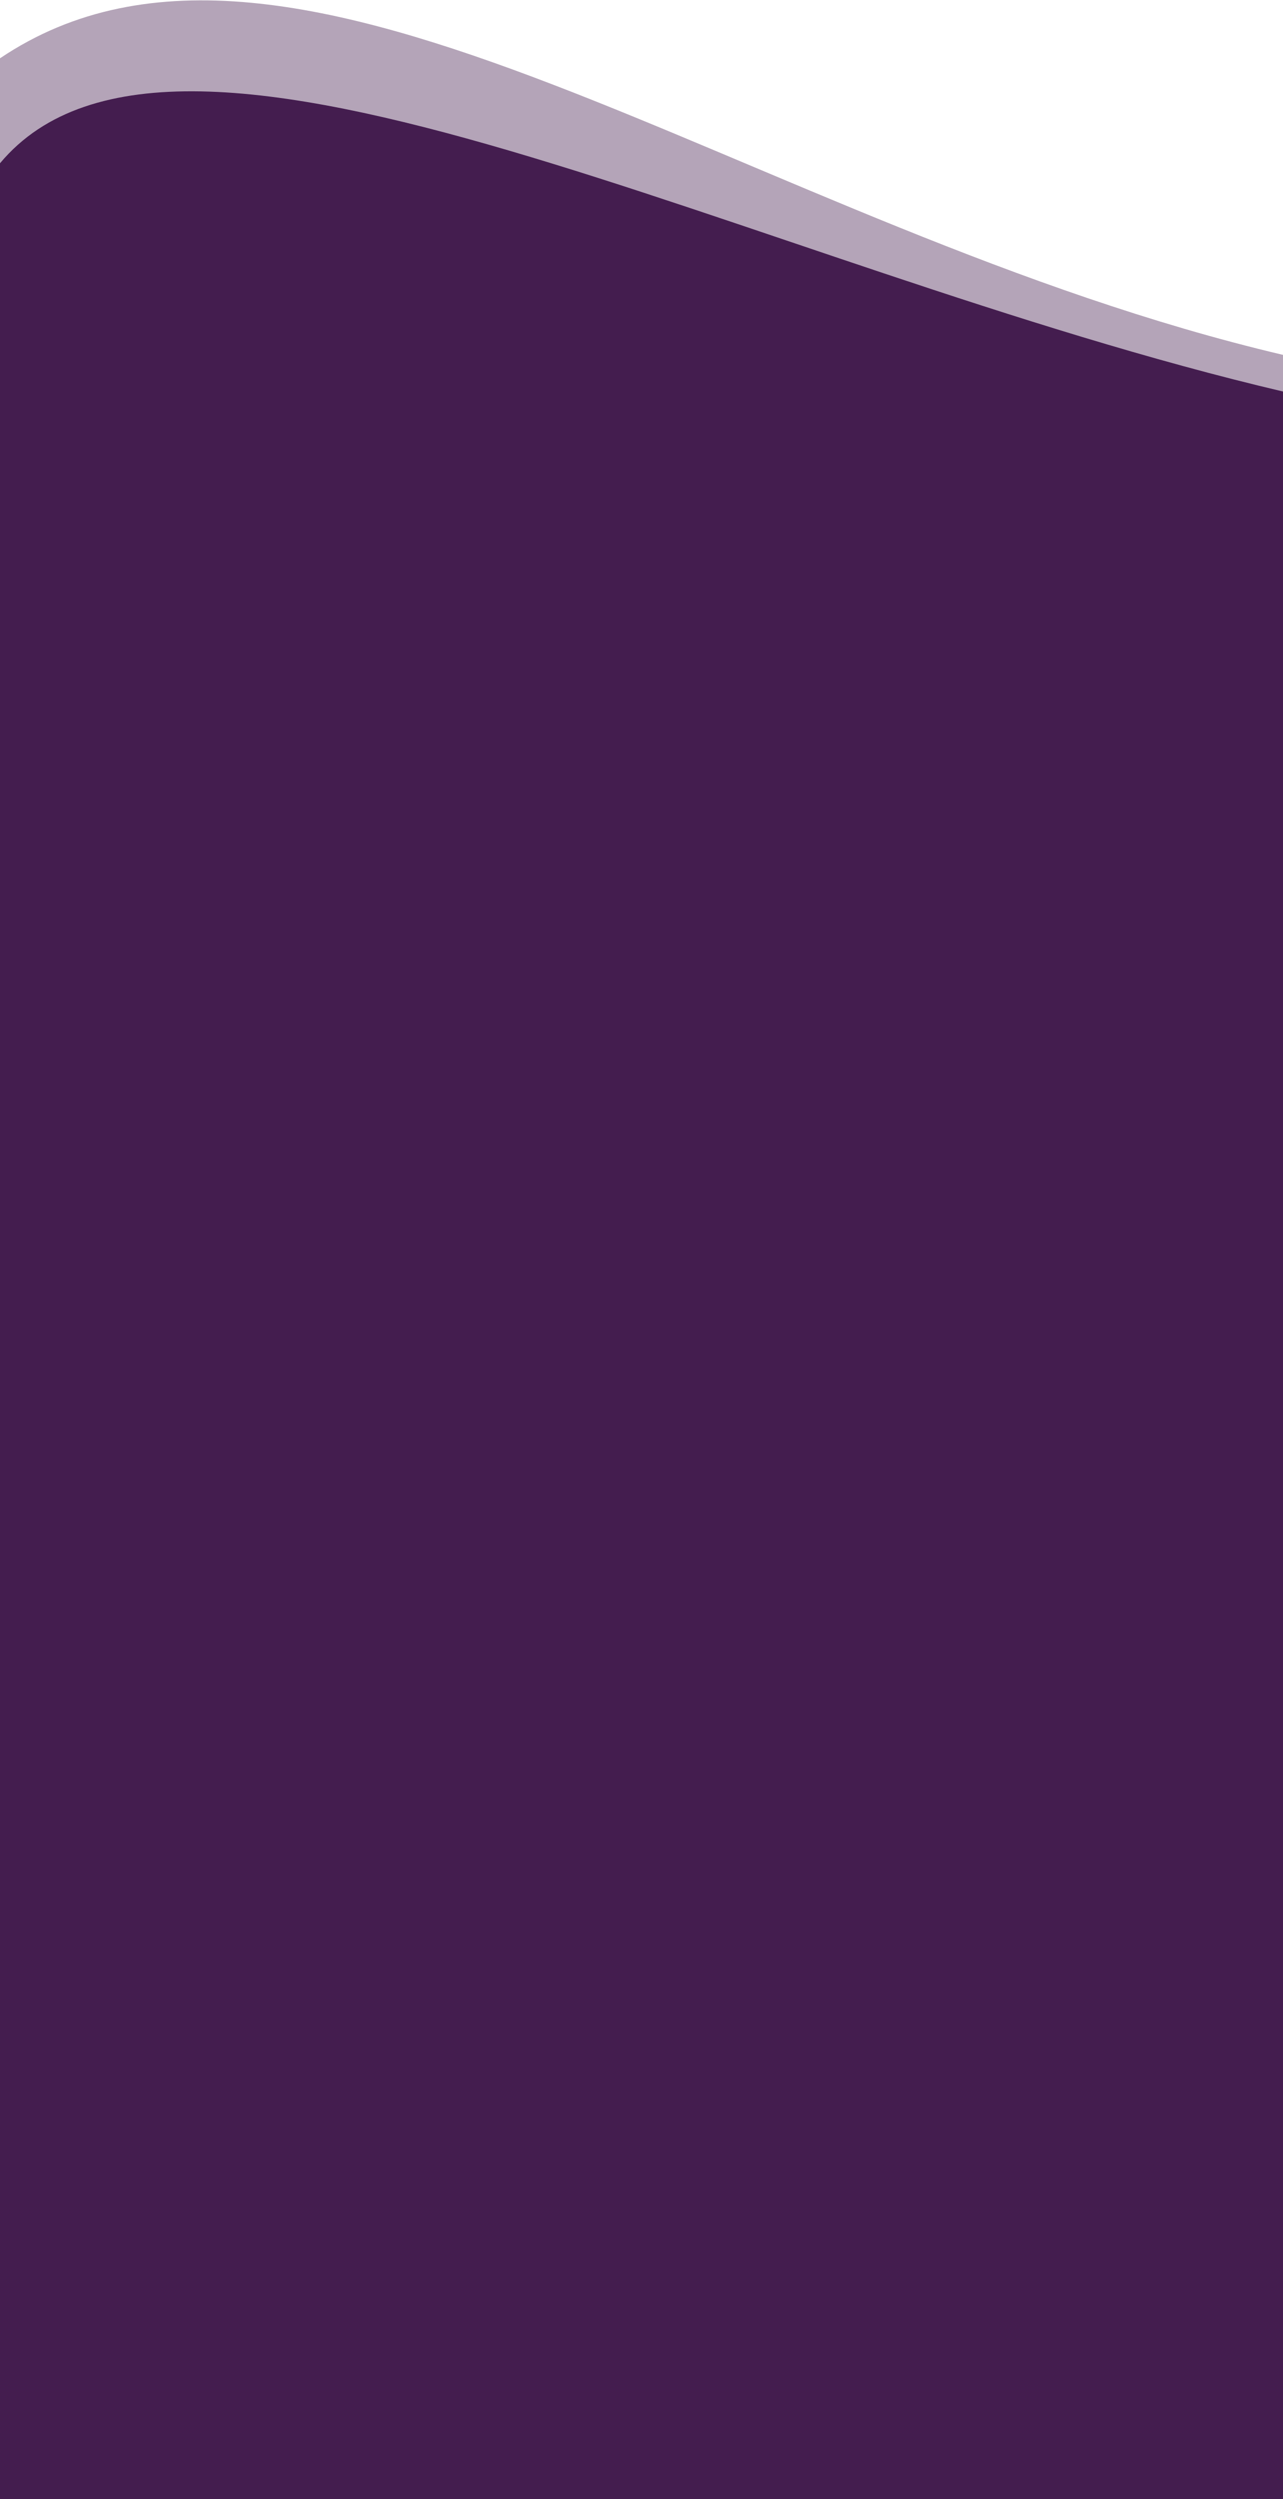 <svg width="385" height="750" viewBox="0 0 385 750" fill="none" xmlns="http://www.w3.org/2000/svg">
<path opacity="0.4" d="M0 17.5C89 -42.5 225.416 68.986 385 106.5V750H0V17.5Z" fill="#441D4F"/>
<path d="M0 49C53.5 -15 225.416 79.986 385 117.5V750H0L0 49Z" fill="#441D4F"/>
</svg>
